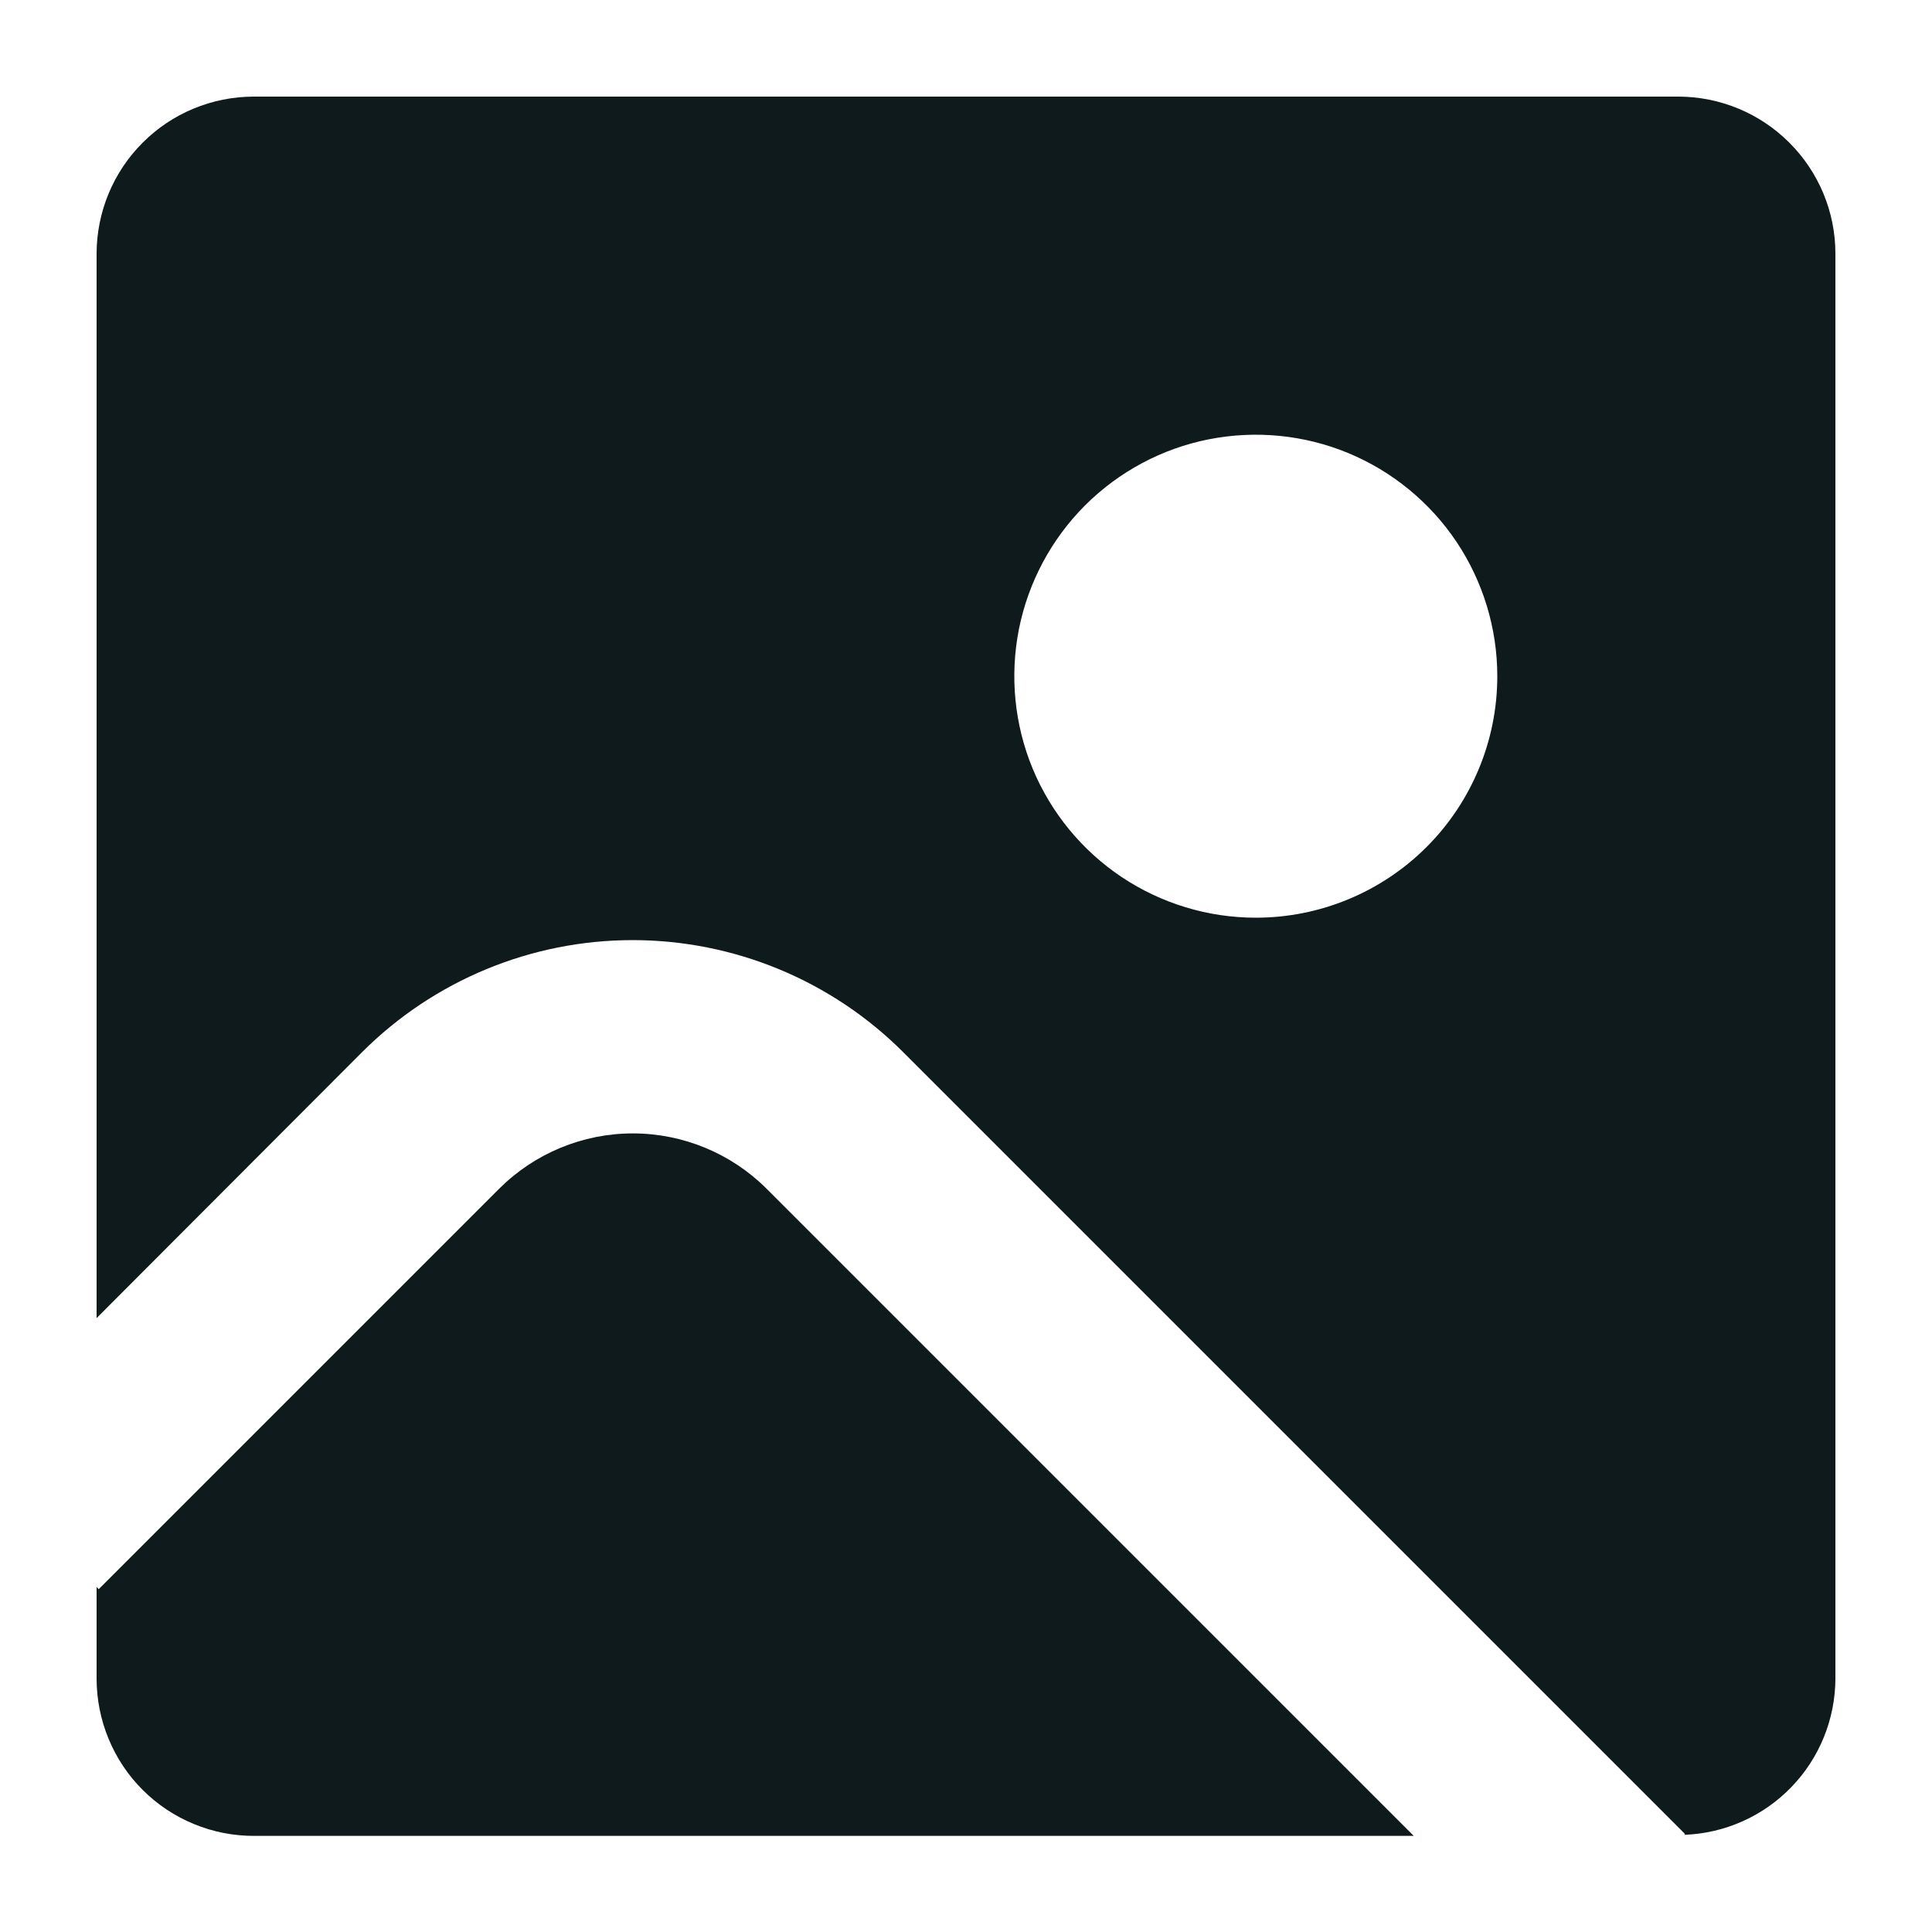 <svg width="20" height="20" viewBox="0 0 20 20" fill="none" xmlns="http://www.w3.org/2000/svg">
<path d="M7.935 12.305L14.635 19.005H2.635C2.42 19.006 2.208 18.965 2.009 18.883C1.811 18.802 1.63 18.682 1.478 18.53C1.326 18.379 1.206 18.199 1.124 18C1.042 17.802 1 17.59 1 17.375V16.429L1.022 16.451L5.168 12.305C5.535 11.939 6.033 11.733 6.551 11.733C7.07 11.733 7.568 11.939 7.935 12.305ZM19 2.625V17.375C18.999 17.795 18.836 18.198 18.544 18.5C18.252 18.802 17.855 18.979 17.435 18.994L17.443 18.985L9.349 10.891C8.606 10.149 7.599 9.732 6.549 9.732C5.499 9.732 4.492 10.149 3.749 10.891L1 13.645V2.625C1.001 2.194 1.172 1.781 1.477 1.477C1.781 1.172 2.194 1.001 2.625 1H17.375C17.806 1.001 18.219 1.172 18.523 1.477C18.828 1.781 19 2.194 19 2.625ZM15.5 7C15.5 6.506 15.353 6.022 15.079 5.611C14.804 5.2 14.414 4.88 13.957 4.69C13.5 4.501 12.997 4.452 12.512 4.548C12.027 4.644 11.582 4.883 11.232 5.232C10.883 5.582 10.645 6.027 10.548 6.512C10.452 6.997 10.501 7.5 10.69 7.957C10.88 8.414 11.2 8.804 11.611 9.079C12.022 9.353 12.505 9.5 13 9.5C13.663 9.5 14.299 9.237 14.768 8.768C15.237 8.299 15.5 7.663 15.5 7Z" fill="#0F1A1C"/>
</svg>
